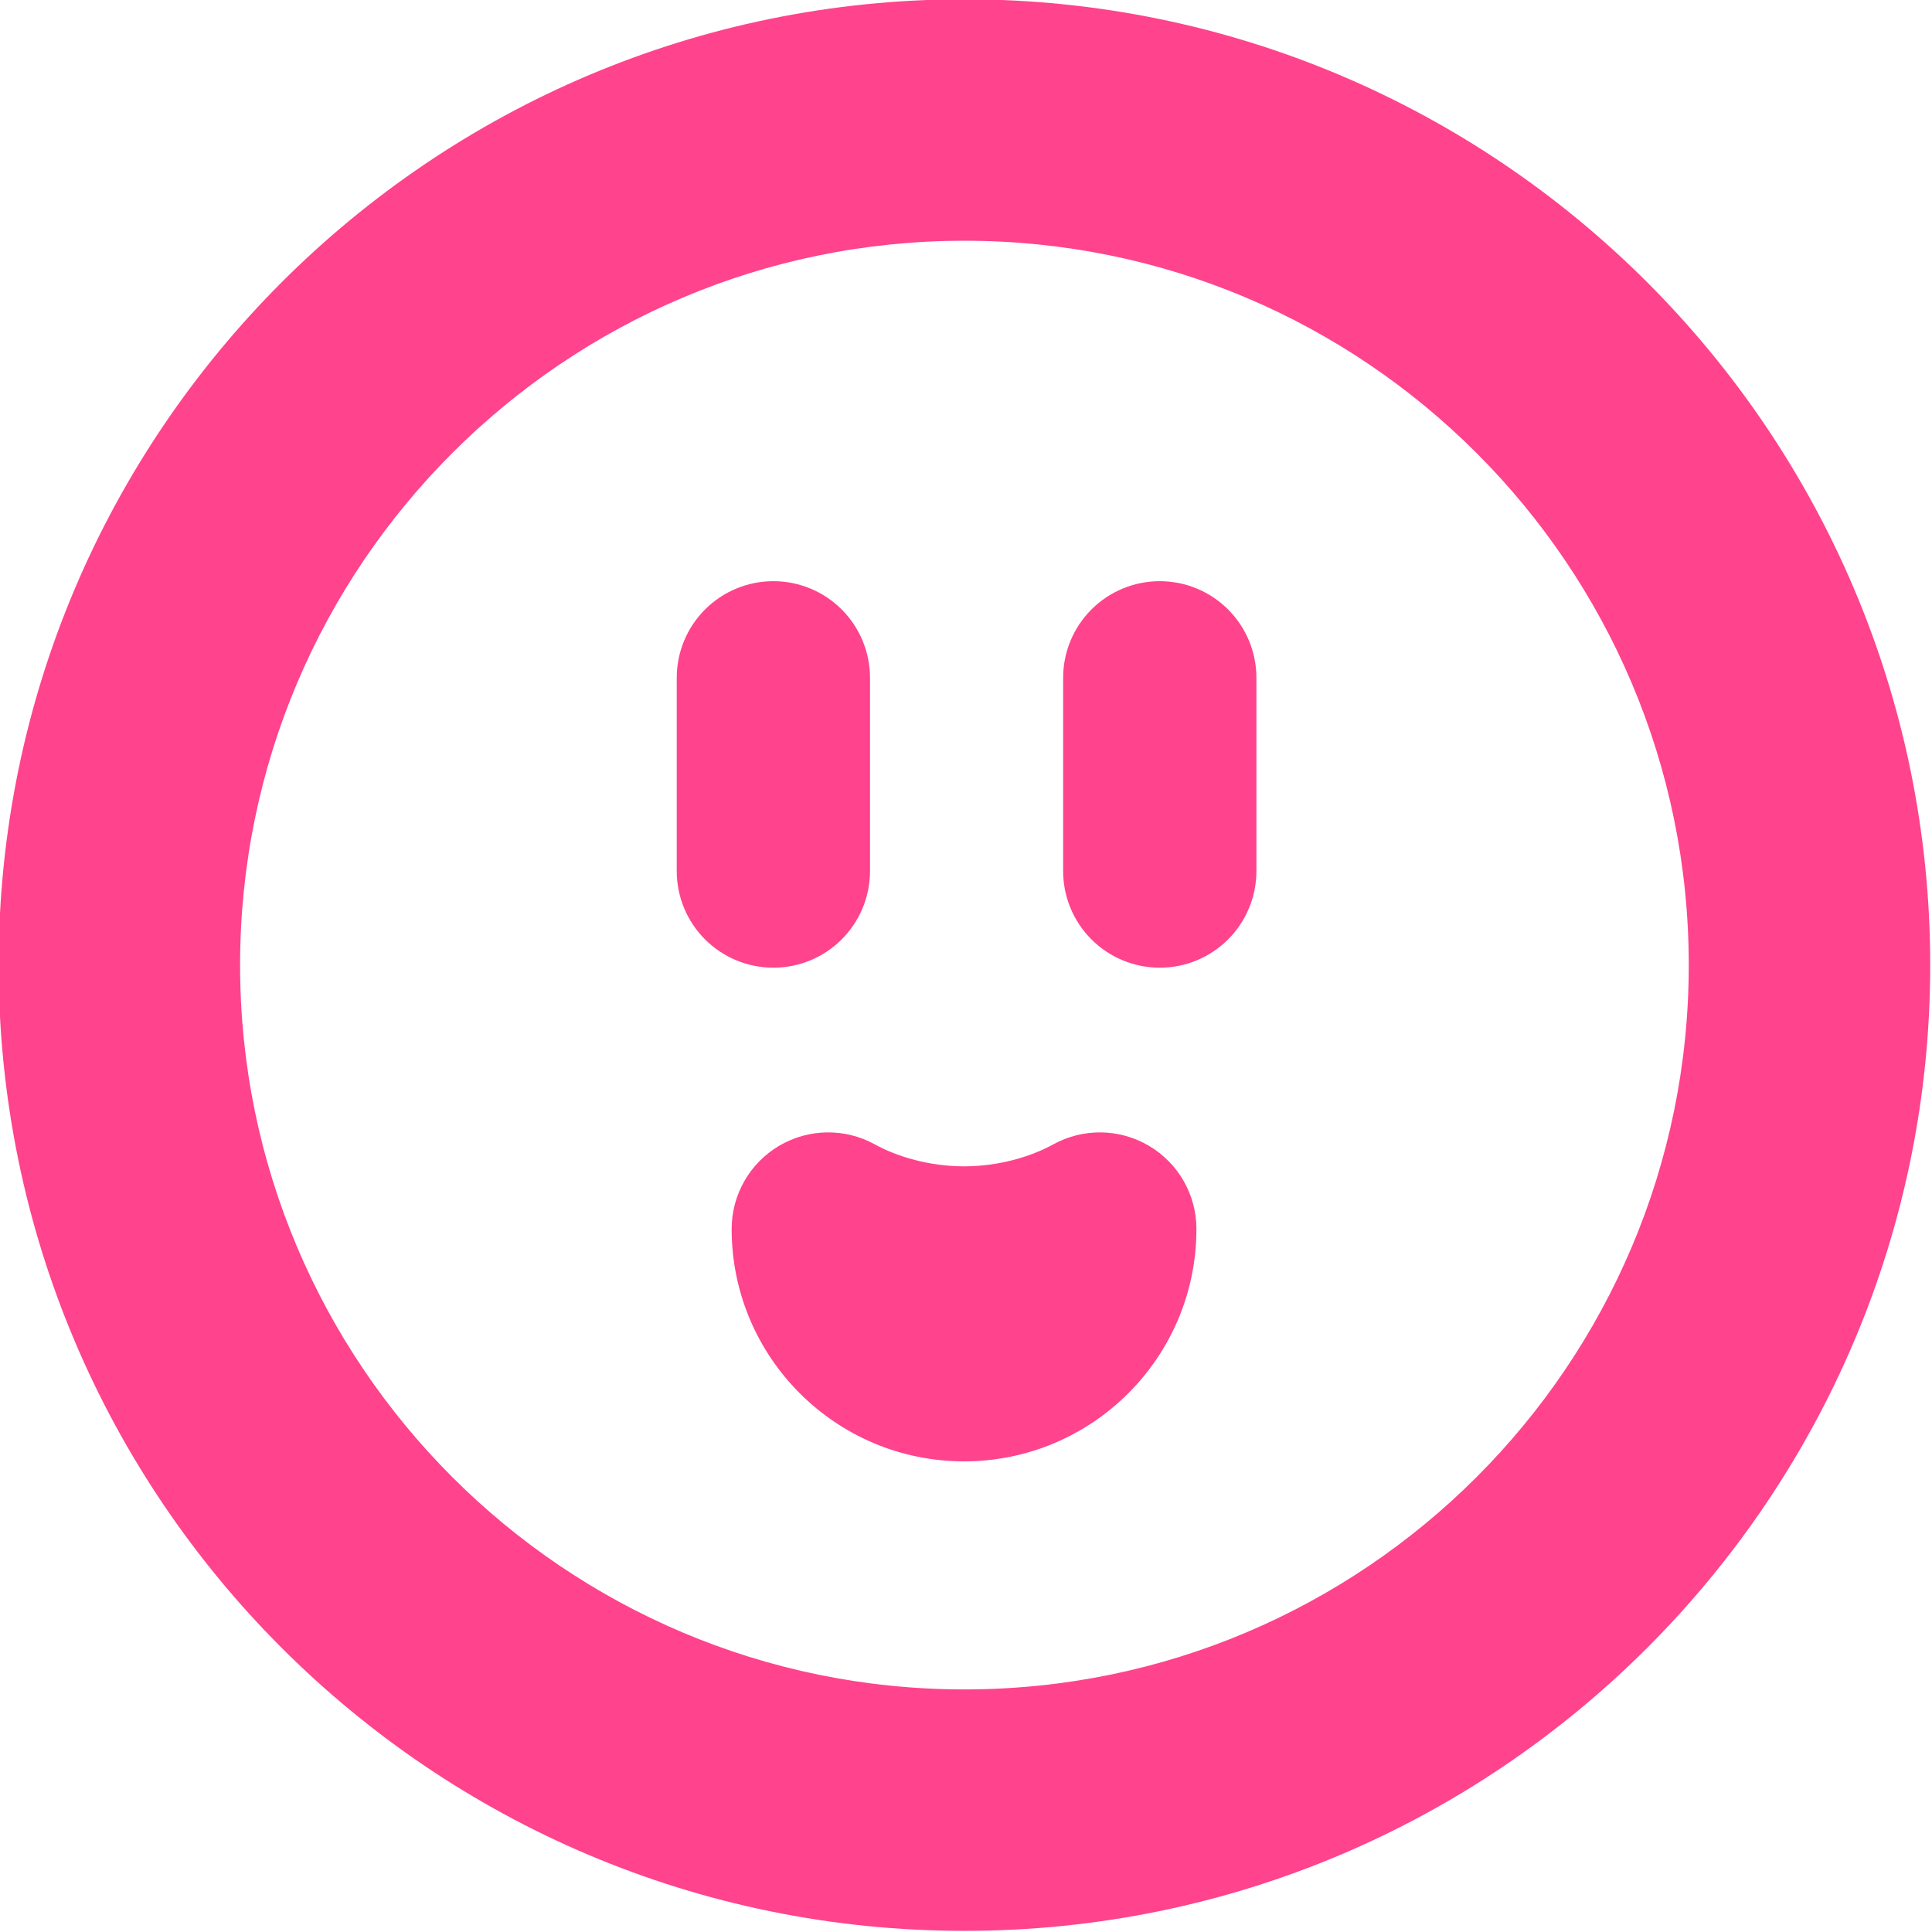 <svg viewBox="0 0 512 512" xmlns="http://www.w3.org/2000/svg">
    <g transform="matrix(2.613,0,0,2.613,-1692.33,-635.836)">
        <g transform="matrix(1.306,0,0,1.306,17.721,-74.54)">
            <path
                d="M557.235,243.341C598.628,243.341 632.235,276.948 632.235,318.341C632.235,359.735 598.628,393.341 557.235,393.341C515.841,393.341 482.235,359.735 482.235,318.341C482.235,276.948 515.841,243.341 557.235,243.341ZM557.235,262.091C526.189,262.091 500.985,287.296 500.985,318.341C500.985,349.386 526.189,374.591 557.235,374.591C588.28,374.591 613.485,349.386 613.485,318.341C613.485,287.296 588.28,262.091 557.235,262.091Z"
                style="fill:rgb(255,67,140);" />
        </g>
        <g transform="matrix(0.724,0,0,1.448,625.729,-226.535)">
            <path
                d="M206.289,371.97C206.289,370.175 204.863,368.454 202.325,367.185C199.787,365.916 196.344,365.203 192.754,365.203C192.753,365.203 192.752,365.203 192.751,365.203C189.162,365.203 185.719,365.916 183.181,367.185C180.643,368.454 179.217,370.175 179.217,371.97C179.217,376.105 179.217,381.374 179.217,385.508C179.217,387.303 180.643,389.024 183.181,390.293C185.719,391.562 189.162,392.275 192.751,392.275C192.752,392.275 192.753,392.275 192.754,392.275C196.344,392.275 199.787,391.562 202.325,390.293C204.863,389.024 206.289,387.303 206.289,385.508C206.289,381.374 206.289,376.105 206.289,371.97Z"
                style="fill:rgb(255,67,140);" />
        </g>
        <g transform="matrix(0.724,0,0,1.448,586.54,-226.535)">
            <path
                d="M206.289,371.97C206.289,370.175 204.863,368.454 202.325,367.185C199.787,365.916 196.344,365.203 192.754,365.203C192.753,365.203 192.752,365.203 192.751,365.203C189.162,365.203 185.719,365.916 183.181,367.185C180.643,368.454 179.217,370.175 179.217,371.97C179.217,376.105 179.217,381.374 179.217,385.508C179.217,387.303 180.643,389.024 183.181,390.293C185.719,391.562 189.162,392.275 192.751,392.275C192.752,392.275 192.753,392.275 192.754,392.275C196.344,392.275 199.787,391.562 202.325,390.293C204.863,389.024 206.289,387.303 206.289,385.508C206.289,381.374 206.289,376.105 206.289,371.97Z"
                style="fill:rgb(255,67,140);" />
        </g>
        <g transform="matrix(1.19983e-16,-1.959,1.959,1.19983e-16,-144.053,891.636)">
            <path
                d="M271.686,449.435C271.05,450.587 270.551,452.261 270.551,454.05C270.551,455.838 271.05,457.512 271.686,458.665C272.541,460.213 272.514,462.099 271.615,463.622C270.715,465.146 269.078,466.081 267.309,466.081C260.669,466.081 255.278,460.69 255.278,454.05C255.278,447.409 260.669,442.019 267.309,442.019C269.078,442.019 270.715,442.953 271.615,444.477C272.514,446 272.541,447.886 271.686,449.435Z"
                style="fill:rgb(255,67,140);" />
        </g>
    </g>
</svg>